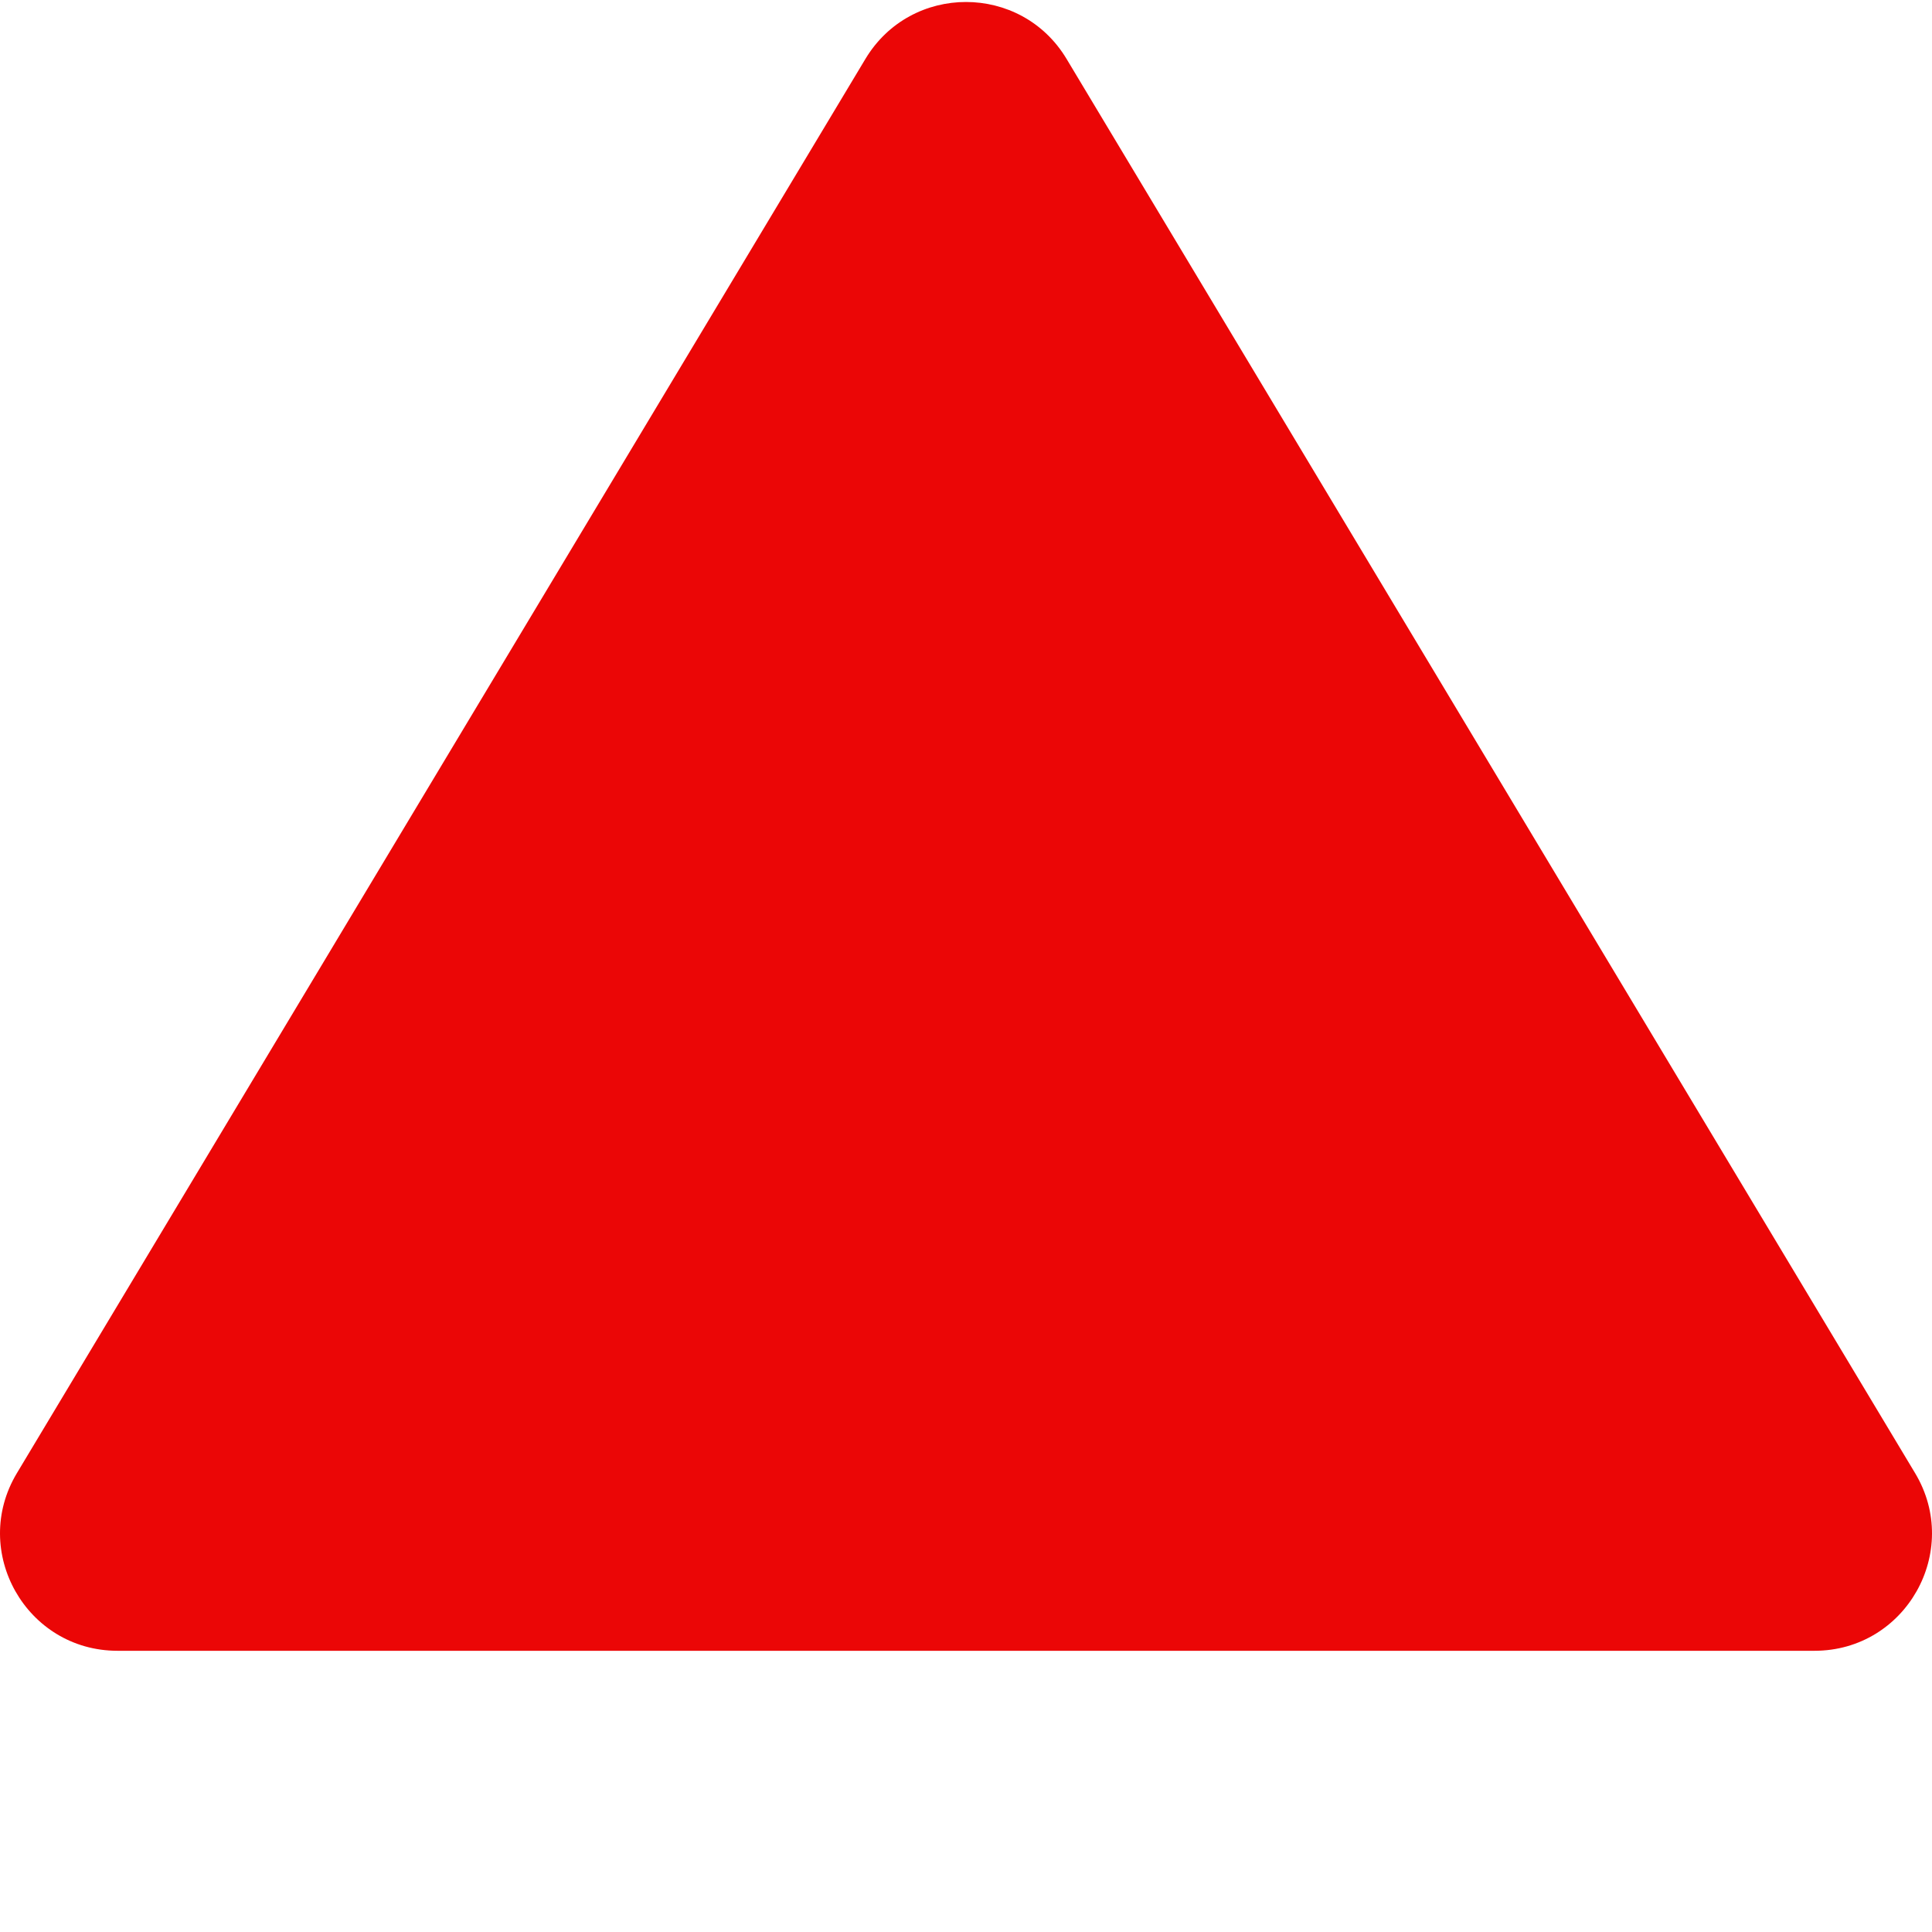 <svg width="512" height="512" xmlns="http://www.w3.org/2000/svg">

    <g>
        <title>background</title>
        <rect fill="none" id="canvas_background" height="402" width="582" y="-1" x="-1"/>
    </g>
    <g>
        <title>Layer 1</title>
        <g id="svg_1">
            <g id="svg_2">
                <g id="svg_3">
                    <path id="svg_4" fill="#EB0606" class="active-path"
                          d="m507.521,390.394l-224.866,-374.777c-12.074,-20.122 -41.237,-20.122 -53.311,0l-224.865,374.777c-12.433,20.72 2.493,47.08 26.655,47.08l449.732,0c24.163,0 39.089,-26.36 26.655,-47.08z"/>
                </g>
            </g>
        </g>
    </g>
</svg>